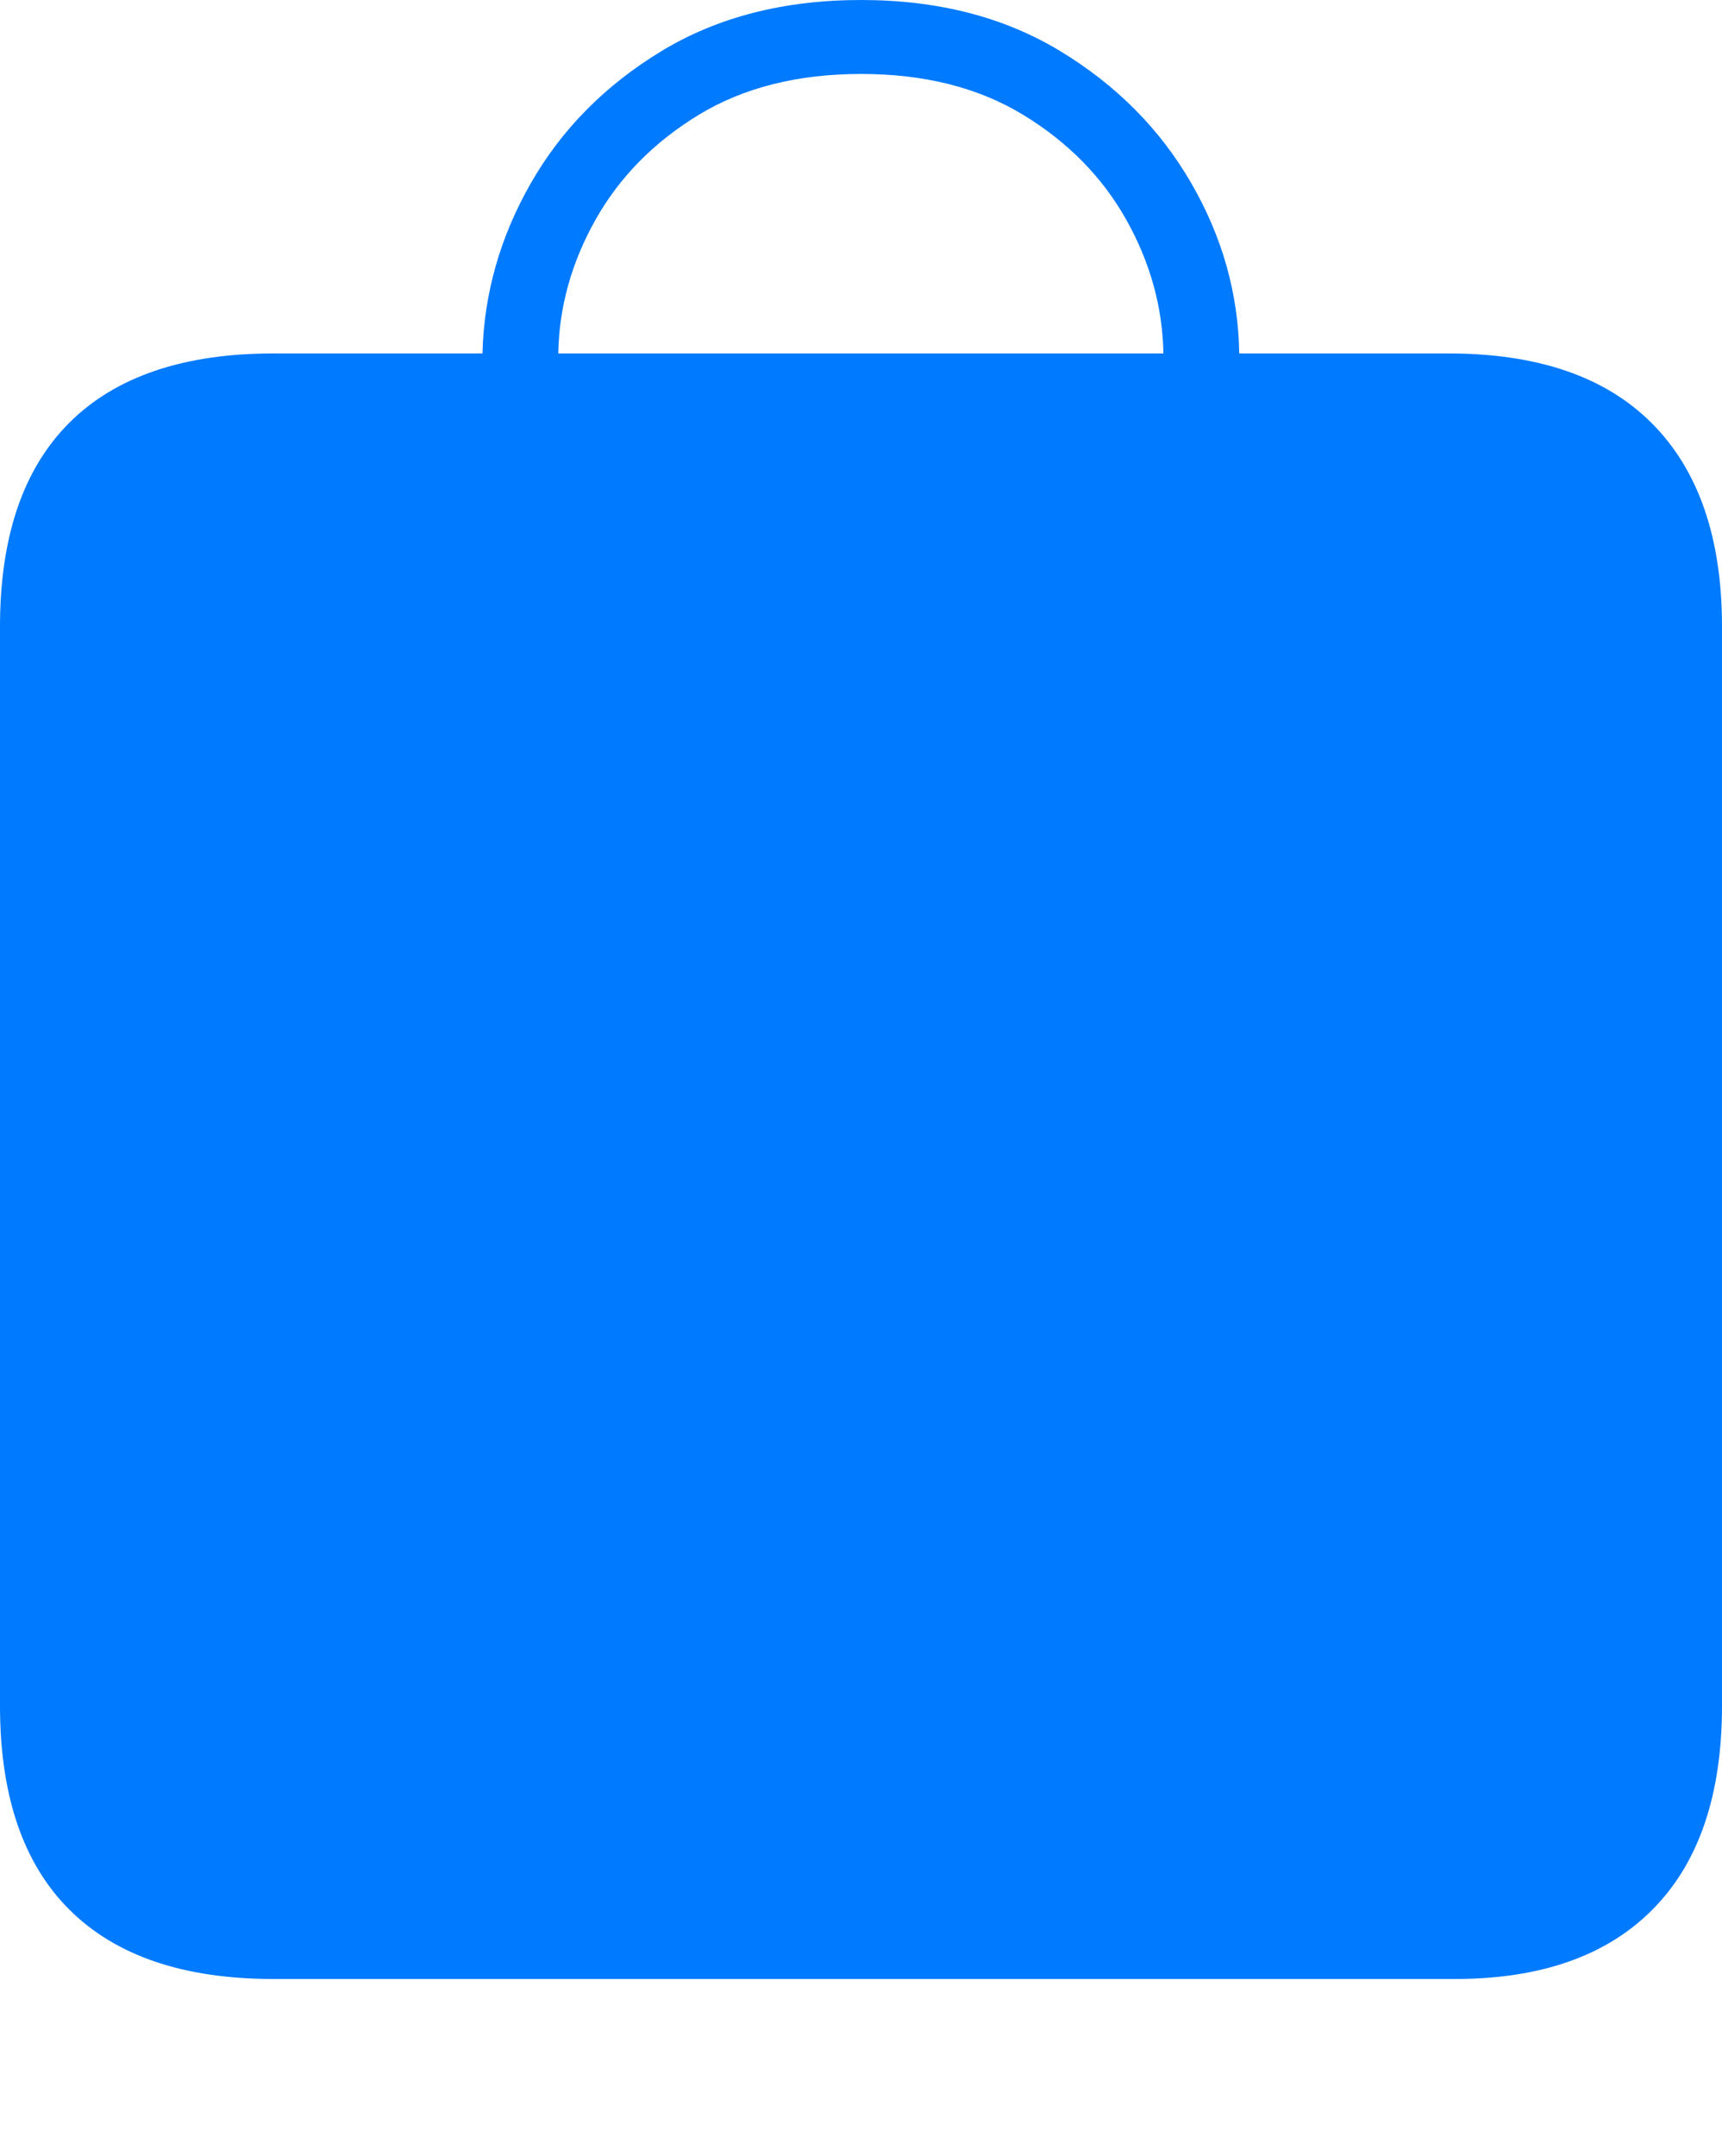 <?xml version="1.0" encoding="UTF-8"?>
<!--Generator: Apple Native CoreSVG 175-->
<!DOCTYPE svg
PUBLIC "-//W3C//DTD SVG 1.1//EN"
       "http://www.w3.org/Graphics/SVG/1.1/DTD/svg11.dtd">
<svg version="1.1" xmlns="http://www.w3.org/2000/svg" xmlns:xlink="http://www.w3.org/1999/xlink" width="16.561" height="20.729">
 <g>
  <rect height="20.729" opacity="0" width="16.561" x="0" y="0"/>
  <path d="M0 16.399Q0 17.695 0.668 18.36Q1.336 19.026 2.63 19.026L13.991 19.026Q15.236 19.026 15.898 18.353Q16.561 17.681 16.561 16.399L16.561 6.025Q16.561 4.75 15.891 4.074Q15.222 3.398 13.93 3.398L11.918 3.398Q11.905 2.534 11.455 1.758Q11.006 0.982 10.196 0.491Q9.386 0 8.282 0Q7.172 0 6.362 0.491Q5.552 0.982 5.107 1.758Q4.662 2.534 4.64 3.398L2.63 3.398Q1.336 3.398 0.668 4.063Q0 4.729 0 6.025ZM5.369 3.398Q5.381 2.728 5.727 2.113Q6.073 1.498 6.72 1.104Q7.367 0.711 8.282 0.711Q9.194 0.711 9.84 1.104Q10.487 1.498 10.832 2.113Q11.177 2.728 11.189 3.398Z" fill="#007aff"/>
 </g>
</svg>
